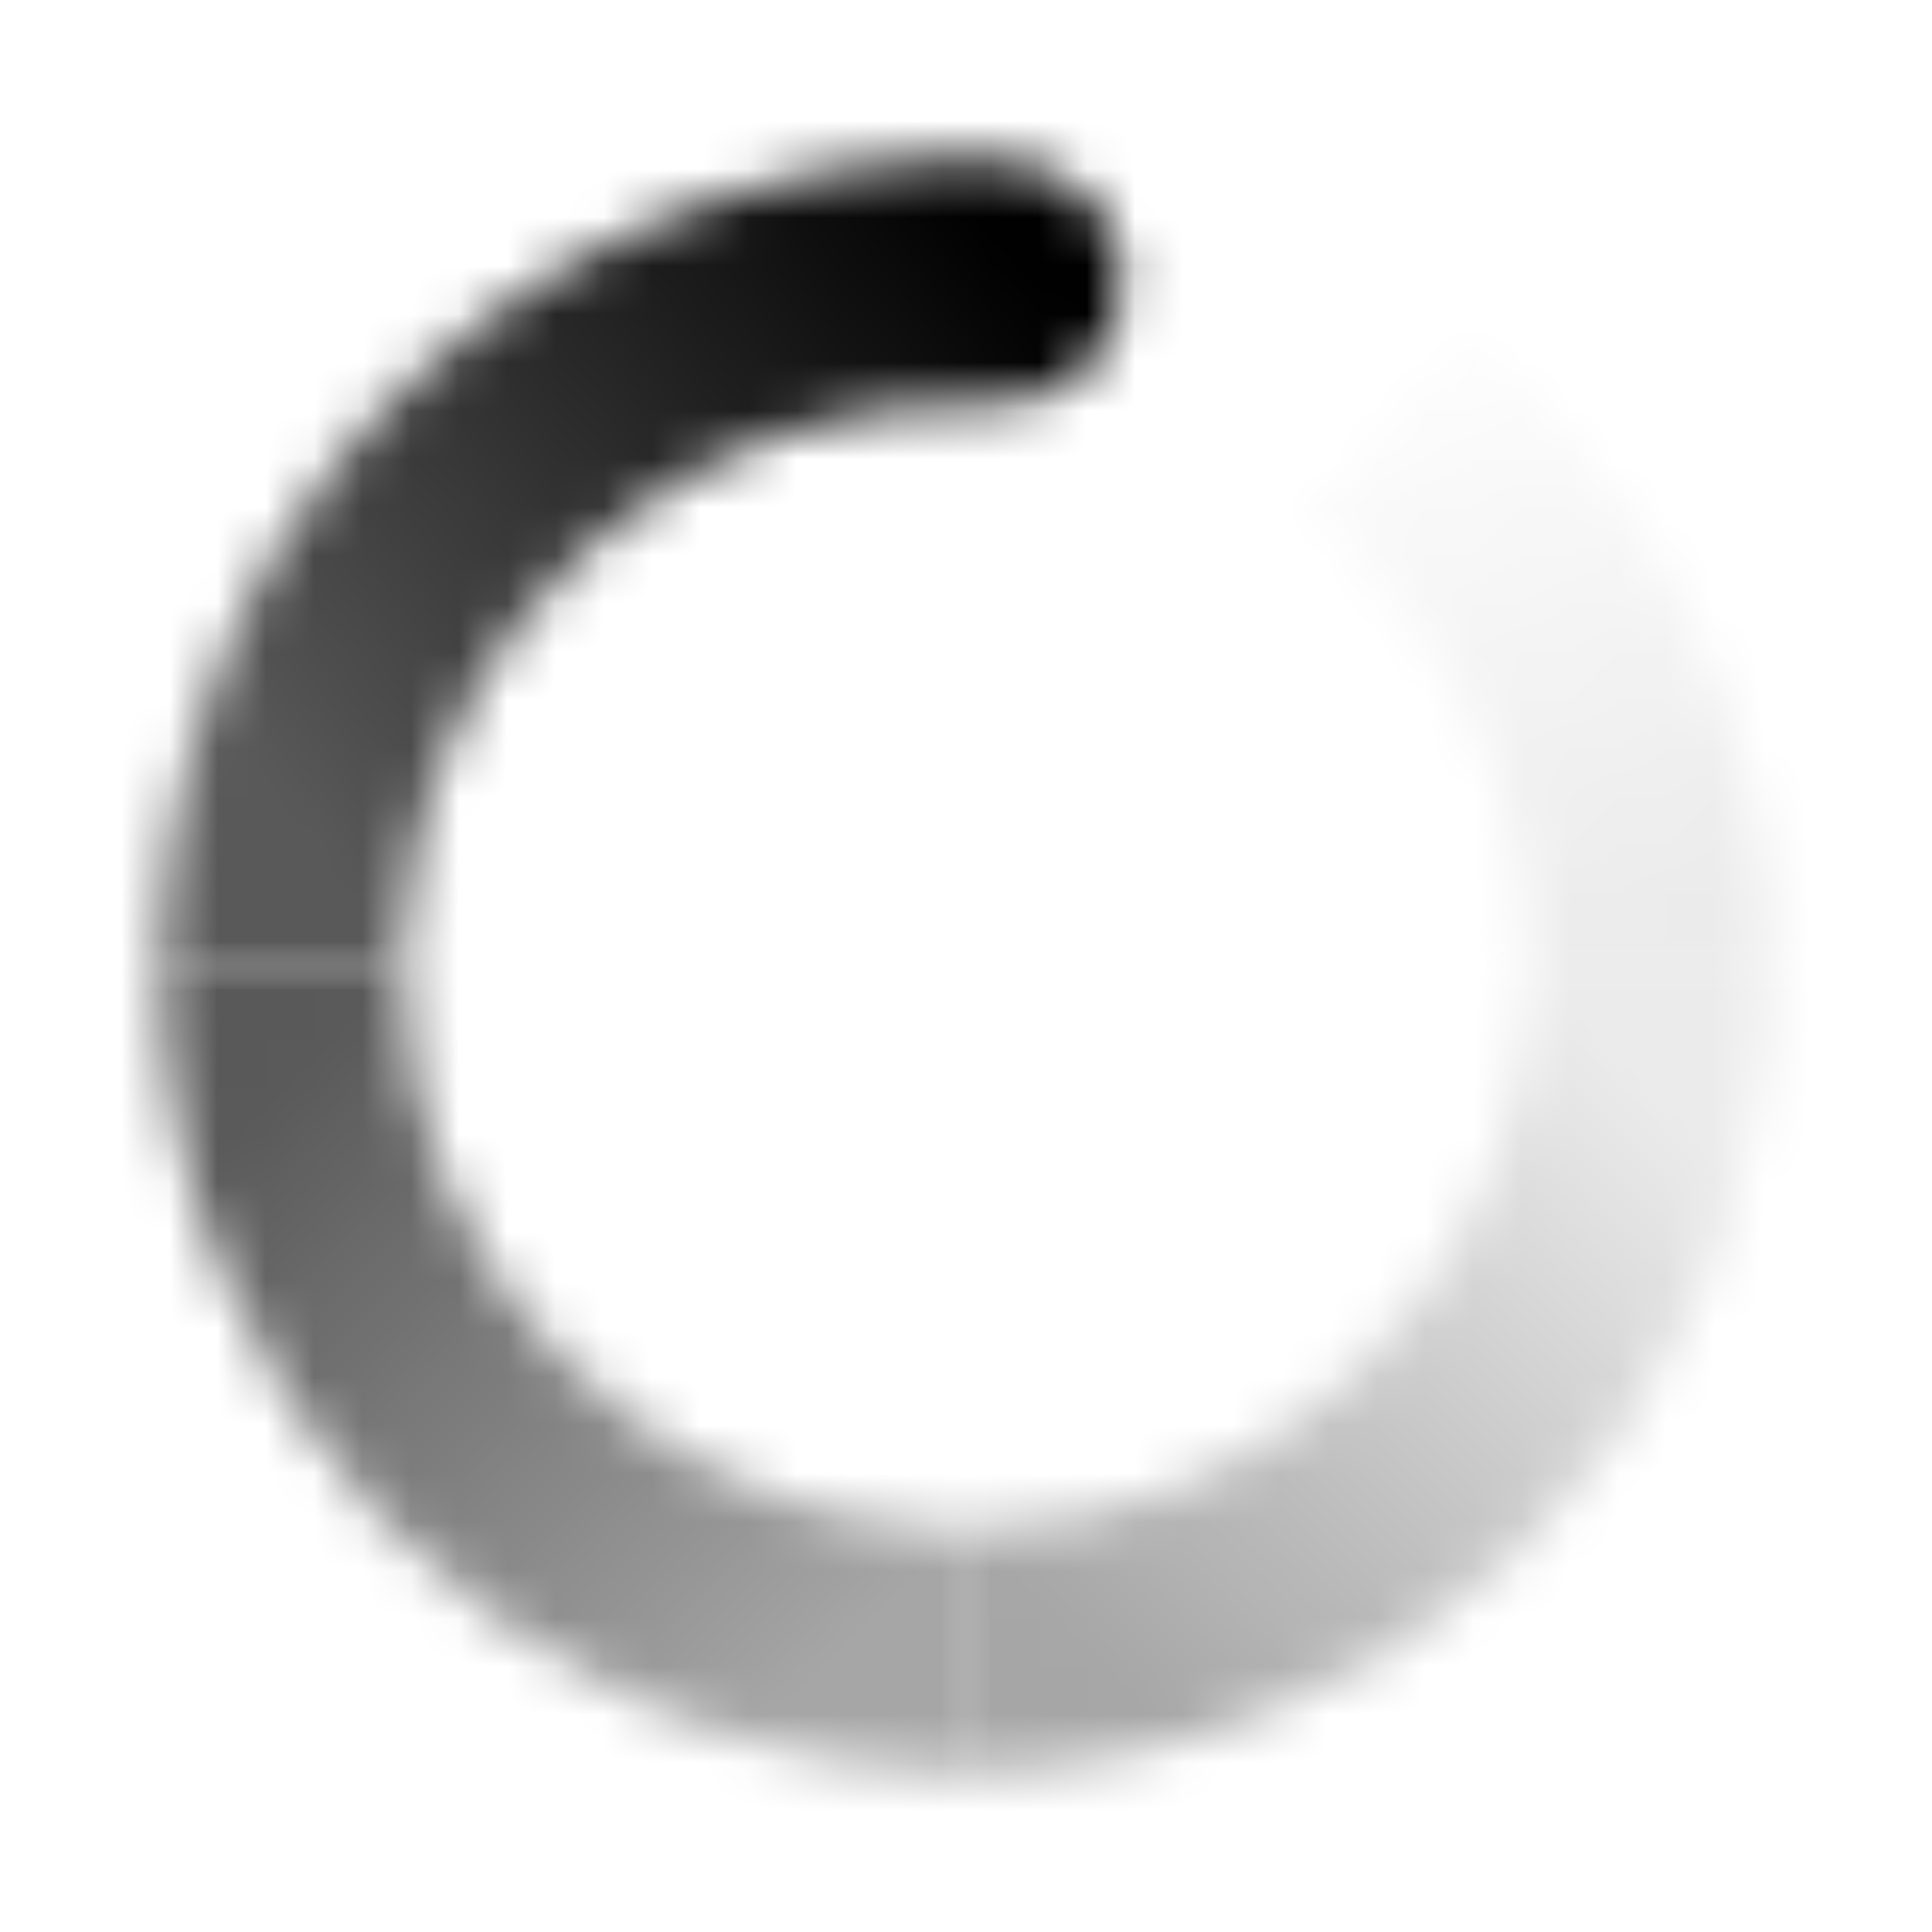 <svg width="40" height="40" viewBox="0 0 40 40" fill="none" xmlns="http://www.w3.org/2000/svg">
    <mask id="mask0" mask-type="alpha" maskUnits="userSpaceOnUse" x="27" y="6" width="10" height="14">
        <path d="M27.112 10.749L30.164 6.789C34.136 9.849 36.672 14.659 36.667 20H31.667C31.671 16.265 29.902 12.899 27.112 10.749Z" fill="url(#paint0_linear)"/>
    </mask>
    <g mask="url(#mask0)">
        <rect x="1.667" y="1.667" width="36.667" height="36.667" fill="black"/>
    </g>
    <mask id="mask1" mask-type="alpha" maskUnits="userSpaceOnUse" x="20" y="20" width="17" height="17">
        <path d="M20 31.666C26.168 31.672 31.324 26.84 31.651 20.61C31.662 20.406 31.667 20.202 31.667 20H36.667C36.667 20.289 36.659 20.58 36.644 20.872C36.178 29.772 28.811 36.674 20 36.666V31.666Z" fill="url(#paint1_linear)"/>
    </mask>
    <g mask="url(#mask1)">
        <rect x="1.667" y="1.667" width="36.667" height="36.667" fill="black"/>
    </g>
    <mask id="mask2" mask-type="alpha" maskUnits="userSpaceOnUse" x="3" y="20" width="17" height="17">
        <path d="M19.39 31.65C19.594 31.661 19.797 31.666 20 31.666V36.666C19.711 36.666 19.42 36.658 19.128 36.643C10.228 36.177 3.326 28.811 3.333 20H8.333C8.328 26.167 13.16 31.323 19.39 31.65Z" fill="url(#paint2_linear)"/>
    </mask>
    <g mask="url(#mask2)">
        <rect x="1.667" y="1.667" width="36.667" height="36.667" fill="black"/>
    </g>
    <mask id="mask3" mask-type="alpha" maskUnits="userSpaceOnUse" x="3" y="3" width="21" height="17">
        <path d="M20.611 8.348C14.176 8.011 8.687 12.954 8.349 19.389C8.339 19.593 8.333 19.797 8.333 20H3.333C3.333 19.71 3.341 19.419 3.356 19.127C3.838 9.935 11.68 2.874 20.872 3.355C22.251 3.428 23.31 4.604 23.238 5.983C23.166 7.362 21.989 8.421 20.611 8.348Z" fill="url(#paint3_linear)"/>
    </mask>
    <g mask="url(#mask3)">
        <rect x="1.667" y="1.667" width="36.667" height="36.667" fill="black"/>
    </g>
    <defs>
        <linearGradient id="paint0_linear" x1="31.667" y1="20" x2="26.667" y2="6.667" gradientUnits="userSpaceOnUse">
            <stop stop-opacity="0.08"/>
            <stop offset="1" stop-opacity="0"/>
        </linearGradient>
        <linearGradient id="paint1_linear" x1="20" y1="31.667" x2="31.667" y2="20" gradientUnits="userSpaceOnUse">
            <stop stop-opacity="0.35"/>
            <stop offset="1" stop-opacity="0.08"/>
        </linearGradient>
        <linearGradient id="paint2_linear" x1="8.333" y1="20" x2="20" y2="31.667" gradientUnits="userSpaceOnUse">
            <stop stop-opacity="0.65"/>
            <stop offset="1" stop-opacity="0.35"/>
        </linearGradient>
        <linearGradient id="paint3_linear" x1="23.333" y1="8.333" x2="8.333" y2="20" gradientUnits="userSpaceOnUse">
            <stop/>
            <stop offset="1" stop-opacity="0.65"/>
        </linearGradient>
    </defs>
</svg>
